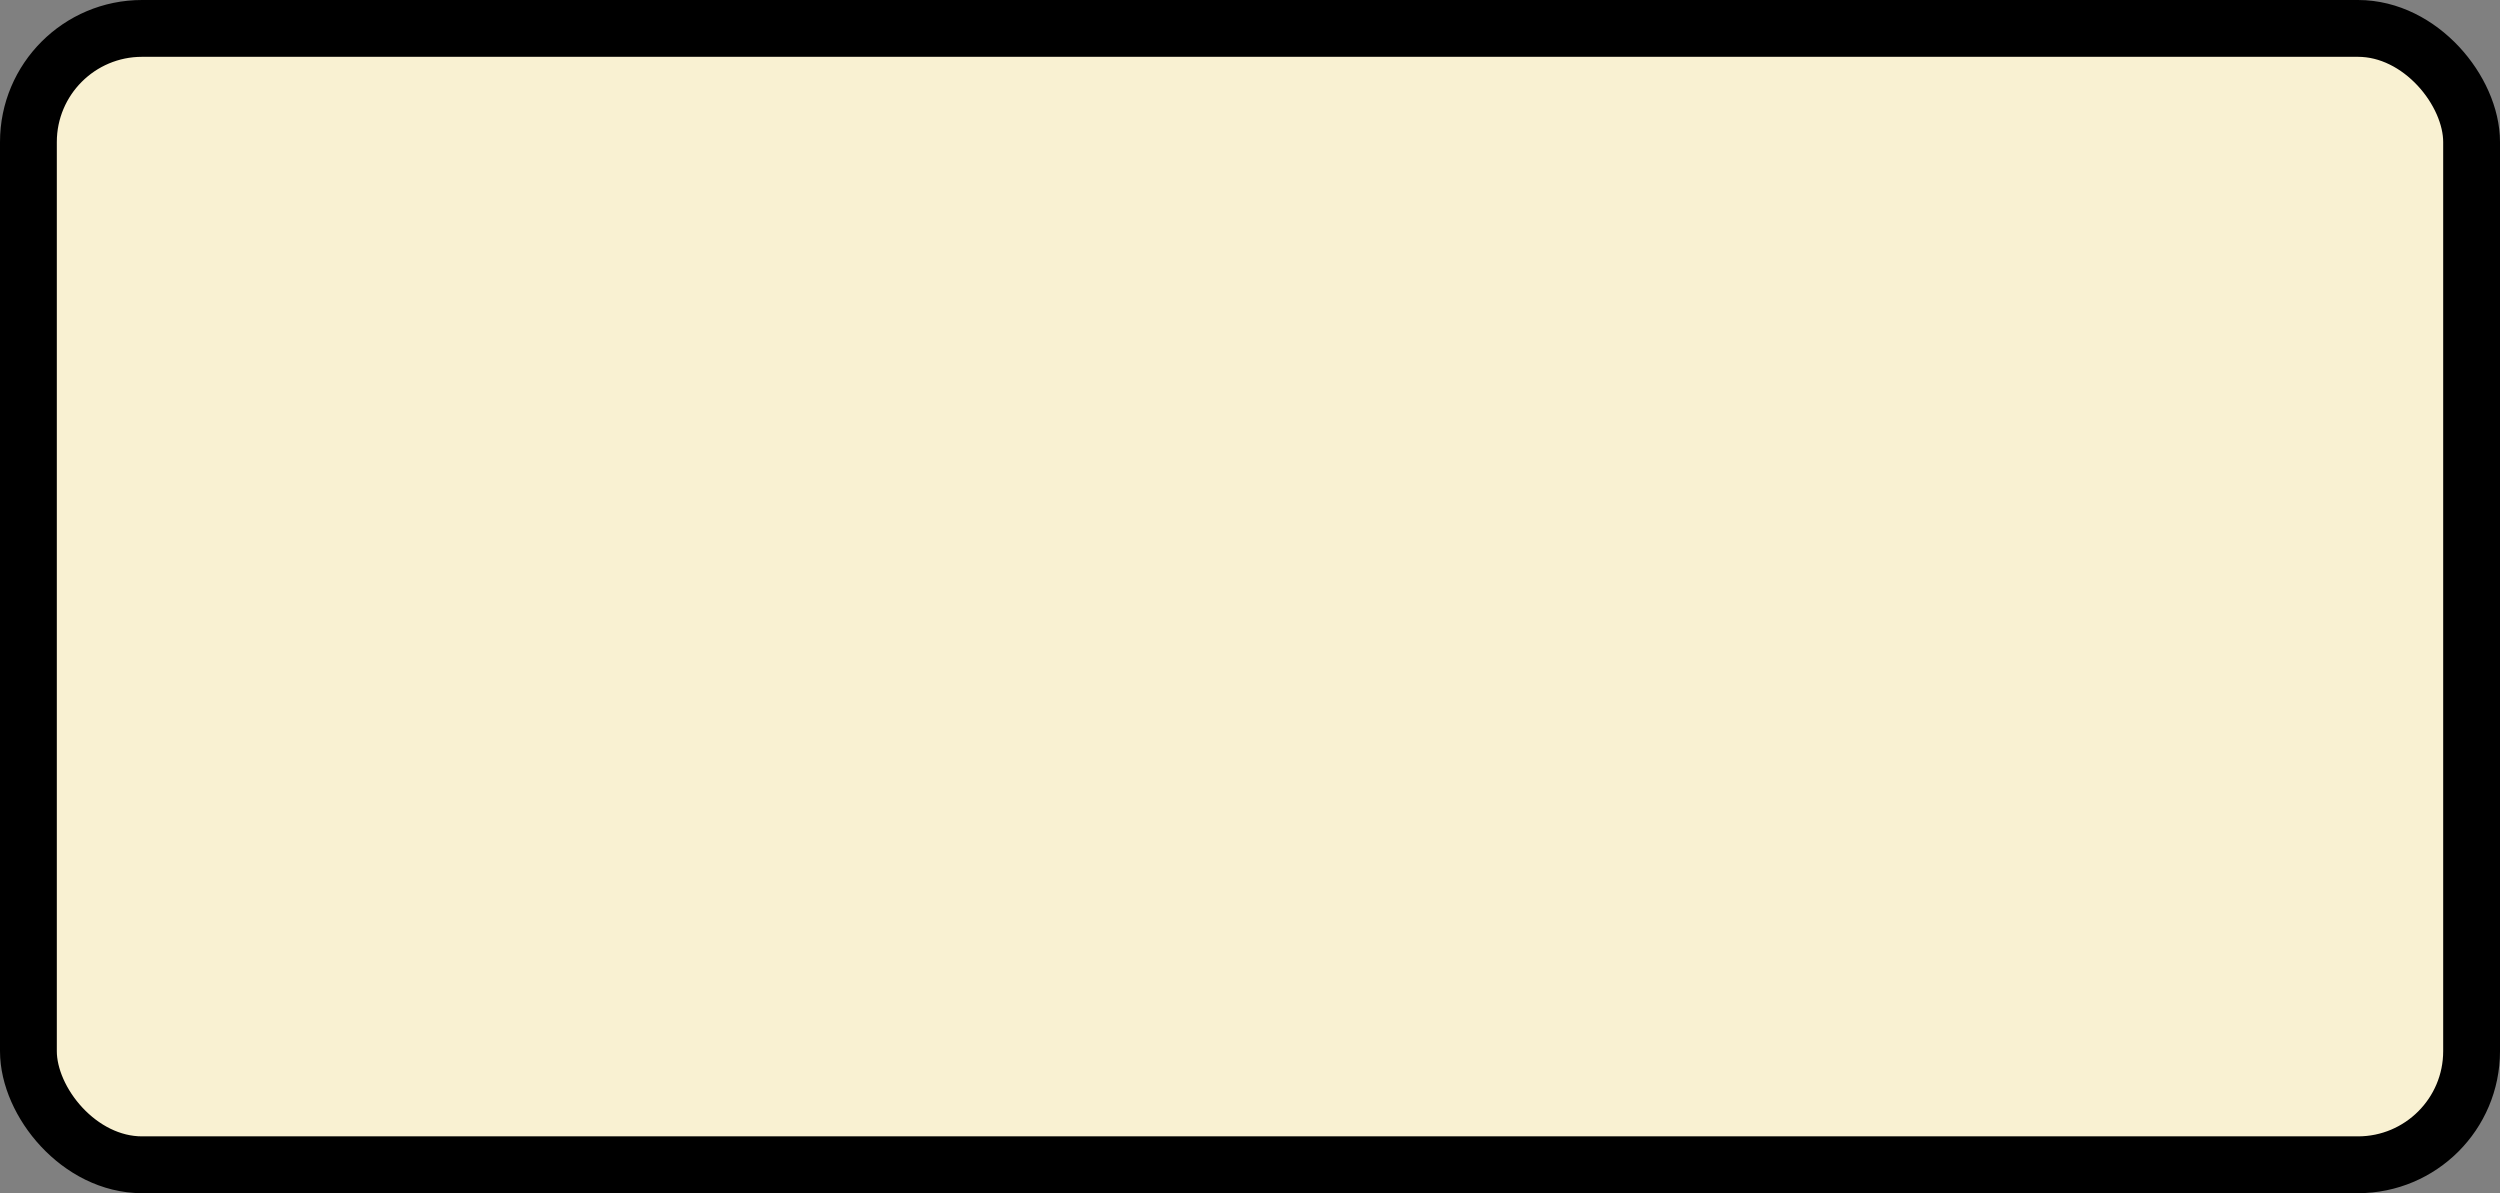 <?xml version='1.0' encoding='utf-8'?>
<svg xmlns="http://www.w3.org/2000/svg" width="100%" height="100%" viewBox="0 0 44 21">
  <rect x="0" y="0" width="44" height="21" fill="#808080" stroke="none"/>
  <rect x="0.5" y="0.5" width="43" height="20" rx="2" ry="2" id="shield" style="fill:#f9f1d2;stroke:#000000;stroke-width:1;"/>
</svg>
